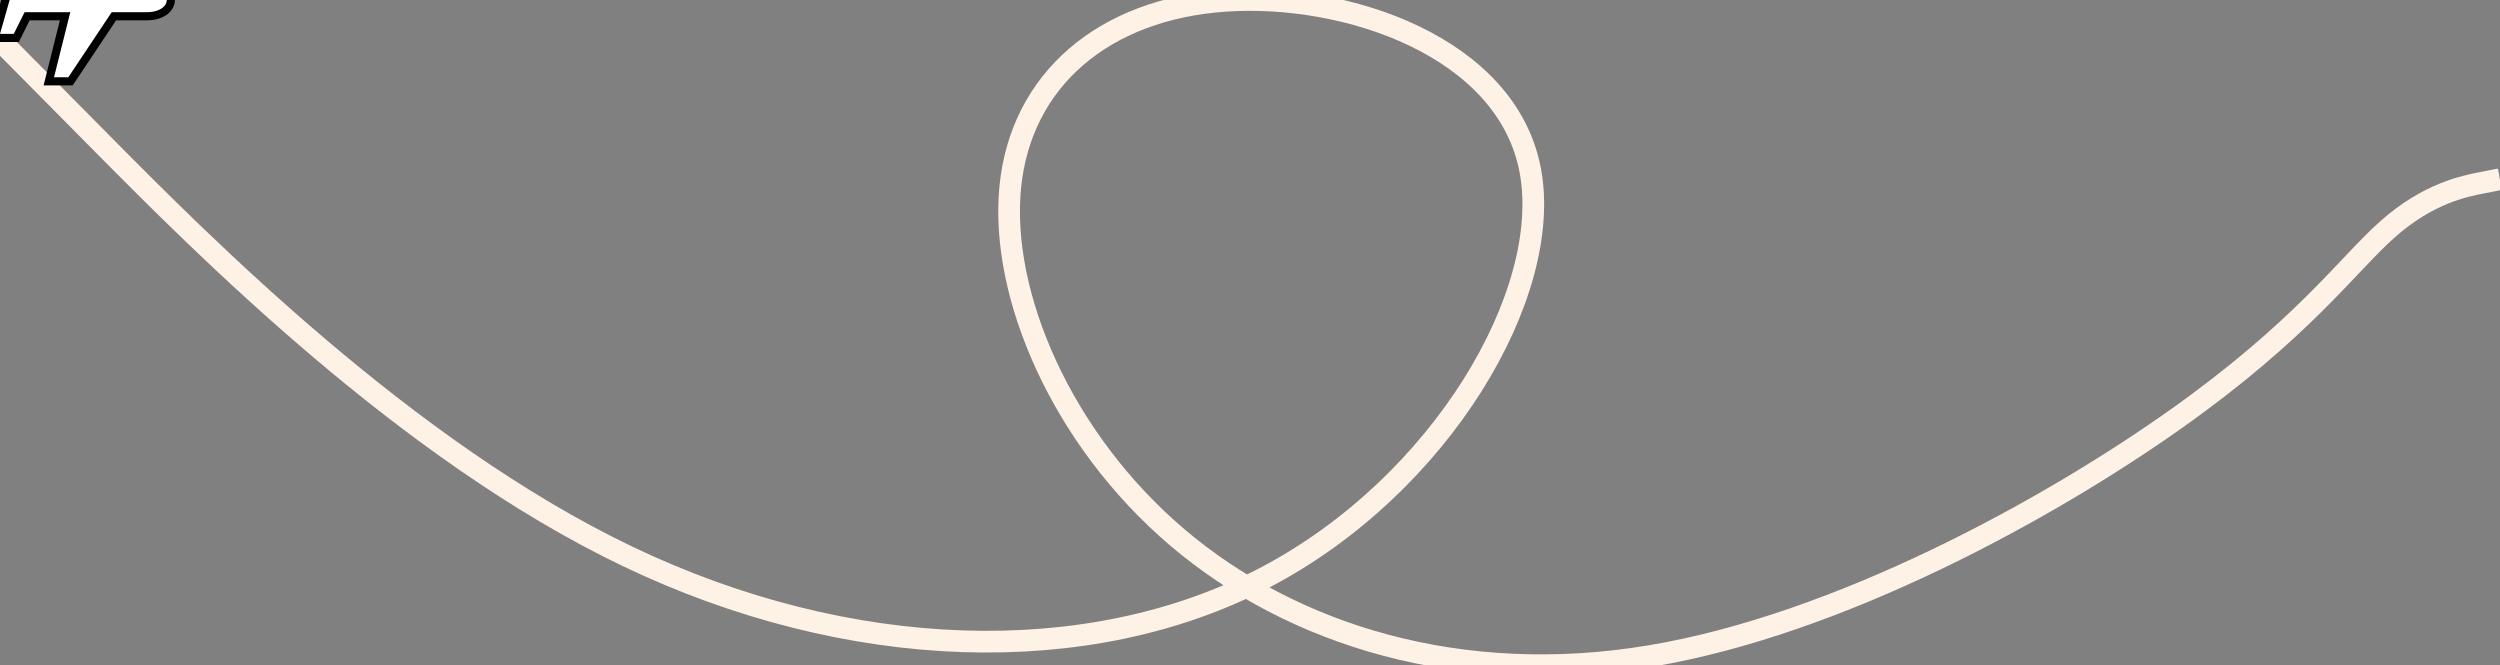     <svg
            xmlns="http://www.w3.org/2000/svg"
            xmlns:bx="https://boxy-svg.com"
            viewBox="0 0 460.989 122.666"
          >
            <rect x="0" y="0" width="460.989" height="122.666" fill="#808080" stroke="none"/>
            <path
              id="path"
              style="
                fill: rgb(216, 216, 216);
                stroke: rgb(0, 0, 0);
                fill-opacity: 0;
              "
              d="M 0 7.451 L 18.699 26.331 C 37.397 45.211 74.795 82.97 115.627 102.548 C 156.458 122.126 200.725 123.521 233.236 106.505 C 265.747 89.488 286.503 54.058 282.159 31.345 C 277.815 8.632 248.37 -1.364 225.976 0.149 C 203.581 1.663 188.236 14.687 186.285 34.509 C 184.335 54.332 195.779 80.952 217.063 99.067 C 238.347 117.183 269.472 126.792 304.319 120.969 C 339.166 115.146 377.736 93.889 401.152 77.317 C 424.567 60.745 432.829 48.856 440.276 42.258 C 447.723 35.66 454.356 34.351 457.672 33.697 L 460.989 33.043"
              class="path"
              bx:d="M 0 7.451 U 112.192 120.73 U 244.991 124.917 U 307.259 18.629 U 218.926 -11.361 U 172.891 27.711 U 207.223 107.573 U 300.596 136.402 U 416.306 72.633 U 441.09 36.968 U 460.989 33.043 1@7b3ec7d9"
            />
            <path
              style="
                fill: #fef1e5;
                fill-opacity: 0;
                stroke-width: 4px;
                stroke: #fef1e5;
              "
              d="M 0 7.451 L 18.699 26.331 C 37.397 45.211 74.795 82.97 115.627 102.548 C 156.458 122.126 200.725 123.521 233.236 106.505 C 265.747 89.488 286.503 54.058 282.159 31.345 C 277.815 8.632 248.37 -1.364 225.976 0.149 C 203.581 1.663 188.236 14.687 186.285 34.509 C 184.335 54.332 195.779 80.952 217.063 99.067 C 238.347 117.183 269.472 126.792 304.319 120.969 C 339.166 115.146 377.736 93.889 401.152 77.317 C 424.567 60.745 432.829 48.856 440.276 42.258 C 447.723 35.66 454.356 34.351 457.672 33.697 L 460.989 33.043"
              class="dashed"
              bx:d="M 0 7.451 U 112.192 120.73 U 244.991 124.917 U 307.259 18.629 U 218.926 -11.361 U 172.891 27.711 U 207.223 107.573 U 300.596 136.402 U 416.306 72.633 U 441.09 36.968 U 460.989 33.043 1@7b3ec7d9"
            />
            <path
              id="plane"
              d="M 27,3 H 21 L 13,15 H 9 L 12,3 H 5 L 3,7 H -1 L 1,0 -1,-7 H 3 L 5,-3 H 12 L 9,-15 H 13 L 21,-3 H 27 C 33,-3 33,3 27,3 Z"
              fill="white"
              stroke="black"
              stroke-width="1.5"
            ></path>
          </svg>
